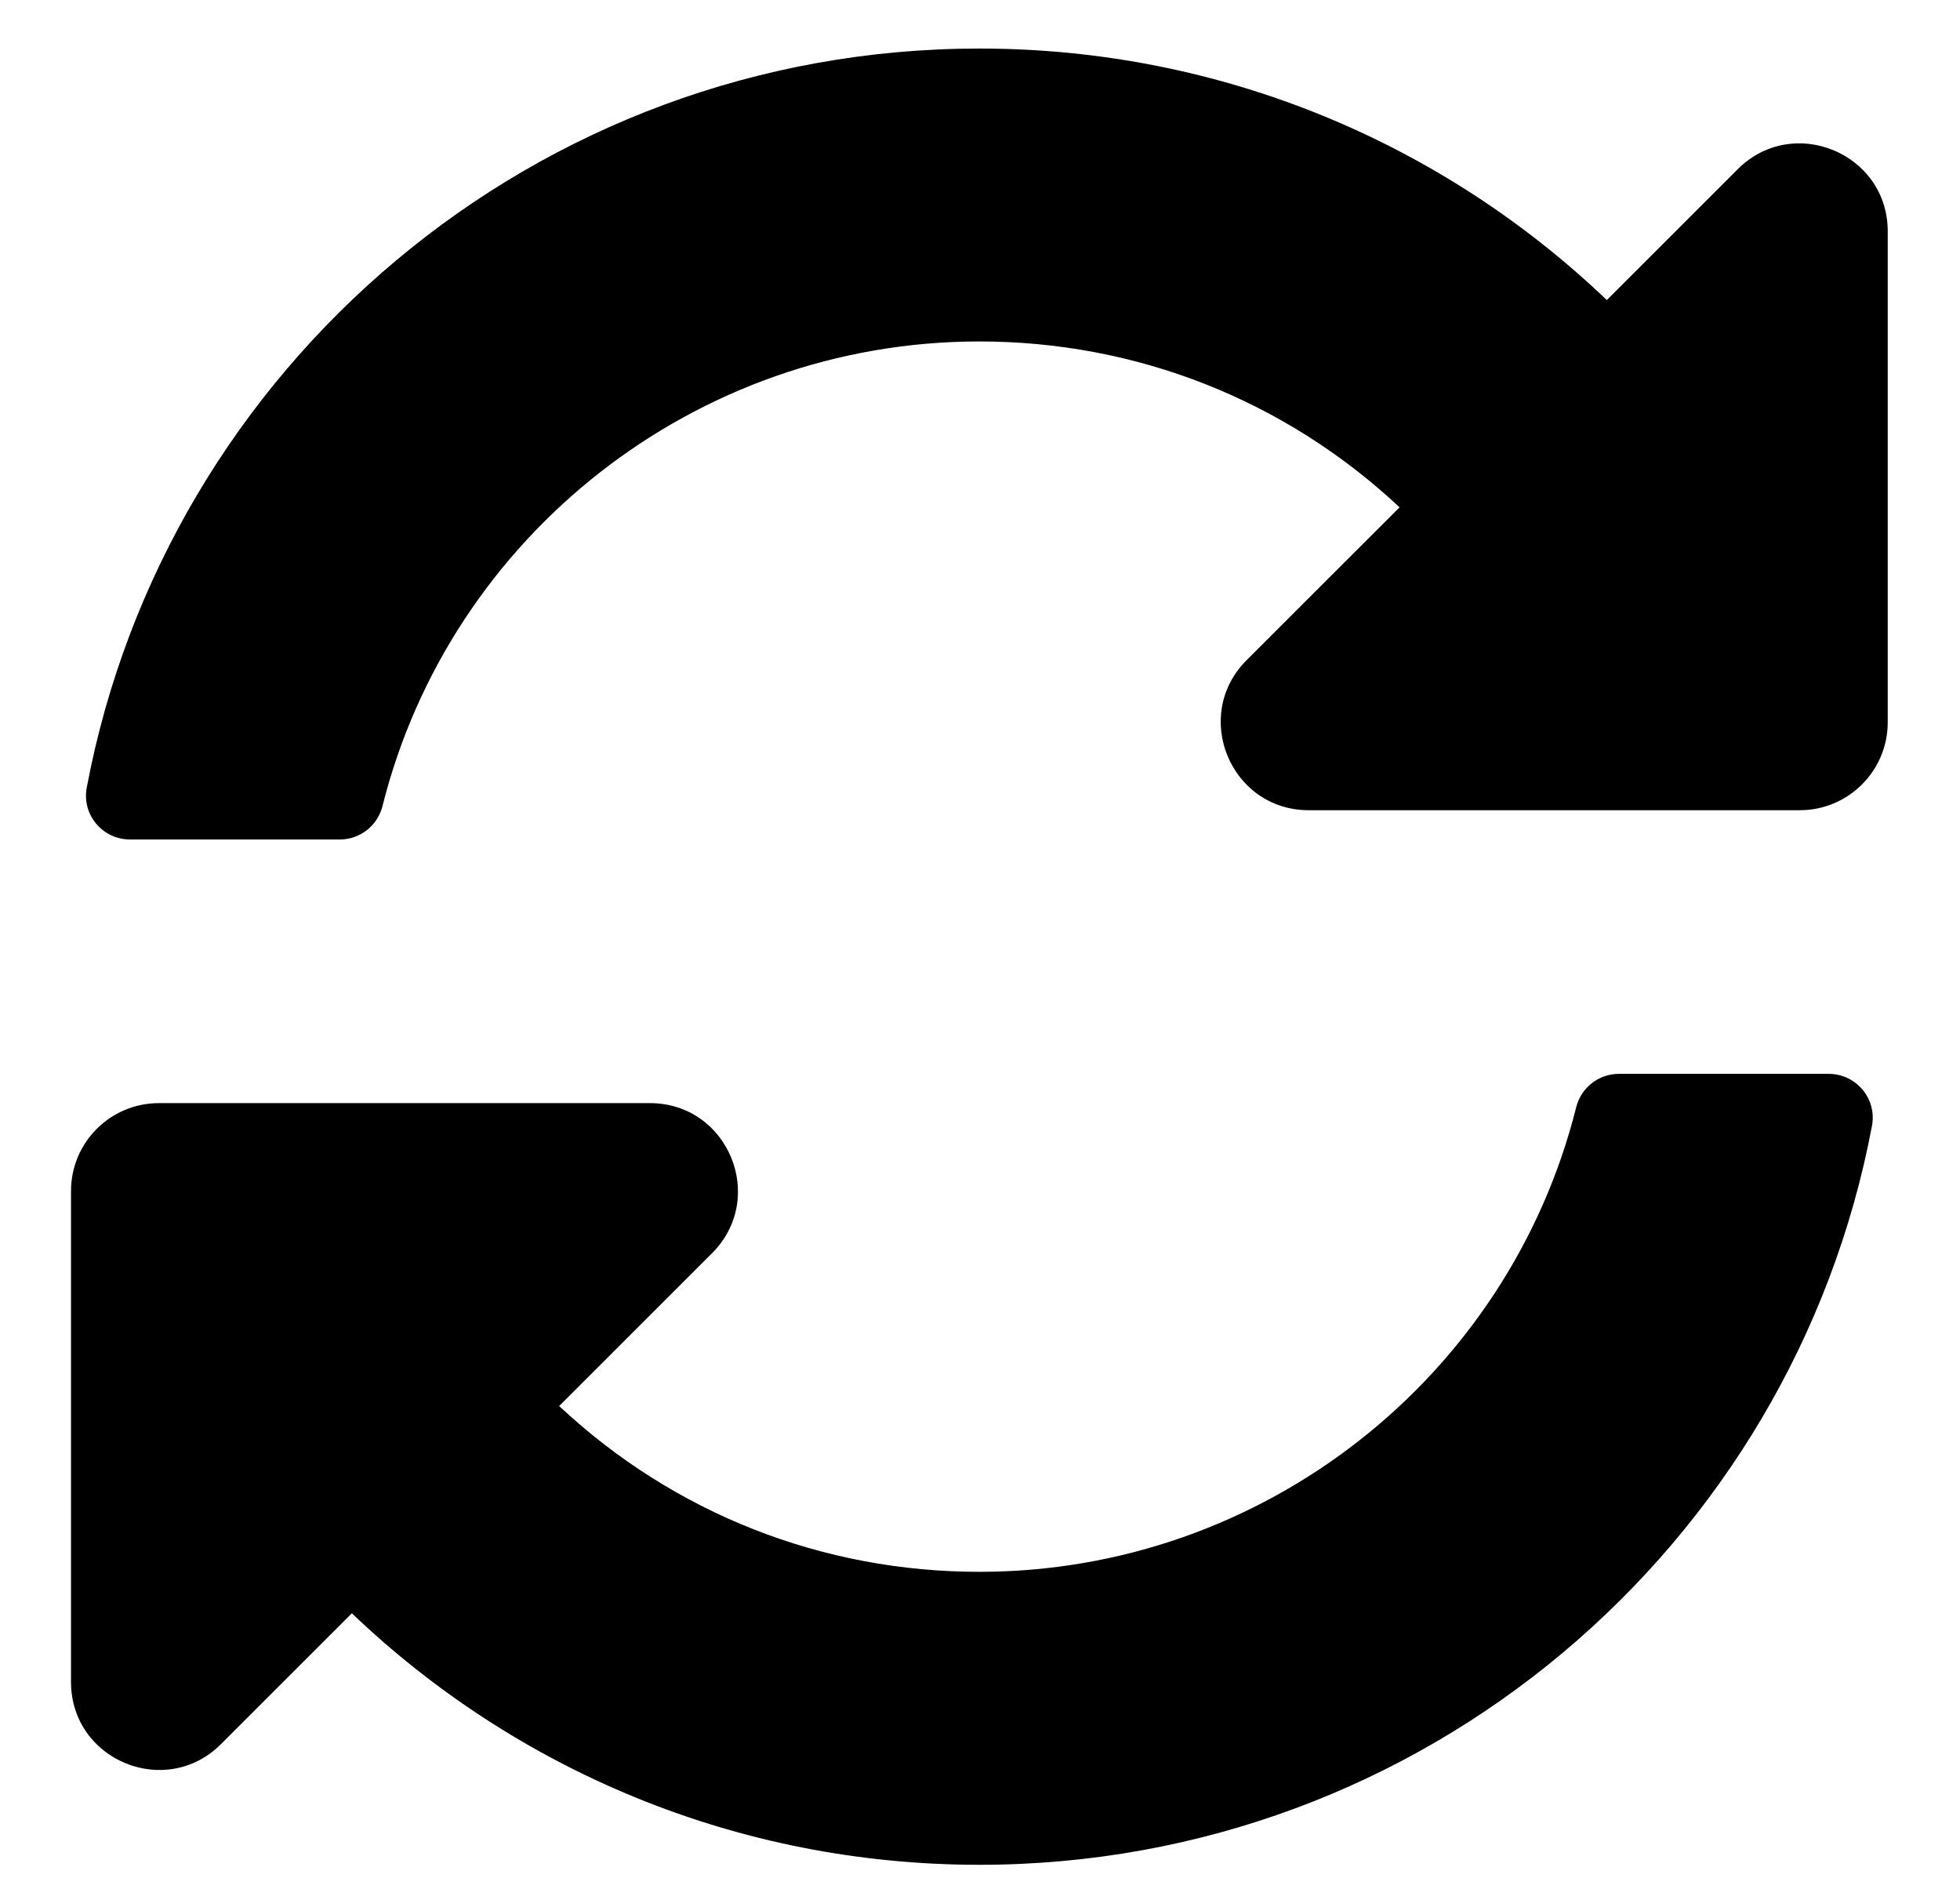 <svg width="31" height="30" viewBox="0 0 31 30" fill="none" xmlns="http://www.w3.org/2000/svg">
<g clip-path="url(#clip0_201_4289)">
<path d="M22.136 8.026C20.325 6.33 17.974 5.4 15.481 5.402C10.994 5.406 7.12 8.483 6.05 12.751C5.972 13.062 5.696 13.281 5.375 13.281H2.056C1.621 13.281 1.291 12.887 1.372 12.46C2.625 5.804 8.469 0.768 15.49 0.768C19.339 0.768 22.835 2.282 25.414 4.747L27.483 2.678C28.359 1.802 29.857 2.422 29.857 3.661V11.427C29.857 12.195 29.234 12.818 28.466 12.818H20.7C19.462 12.818 18.841 11.32 19.717 10.444L22.136 8.026ZM2.513 17.452H10.279C11.518 17.452 12.138 18.95 11.262 19.826L8.844 22.244C10.655 23.94 13.005 24.87 15.499 24.867C19.984 24.863 23.859 21.789 24.929 17.519C25.007 17.208 25.284 16.989 25.604 16.989H28.924C29.358 16.989 29.688 17.383 29.608 17.81C28.355 24.466 22.51 29.502 15.49 29.502C11.64 29.502 8.145 27.988 5.565 25.523L3.496 27.592C2.62 28.468 1.123 27.848 1.123 26.609V18.843C1.123 18.075 1.745 17.452 2.513 17.452Z" fill="black"/>
</g>
<defs>
<clipPath id="clip0_201_4289">
<rect width="29.661" height="29.661" fill="white" transform="translate(0.659 0.304)"/>
</clipPath>
</defs>
</svg>
